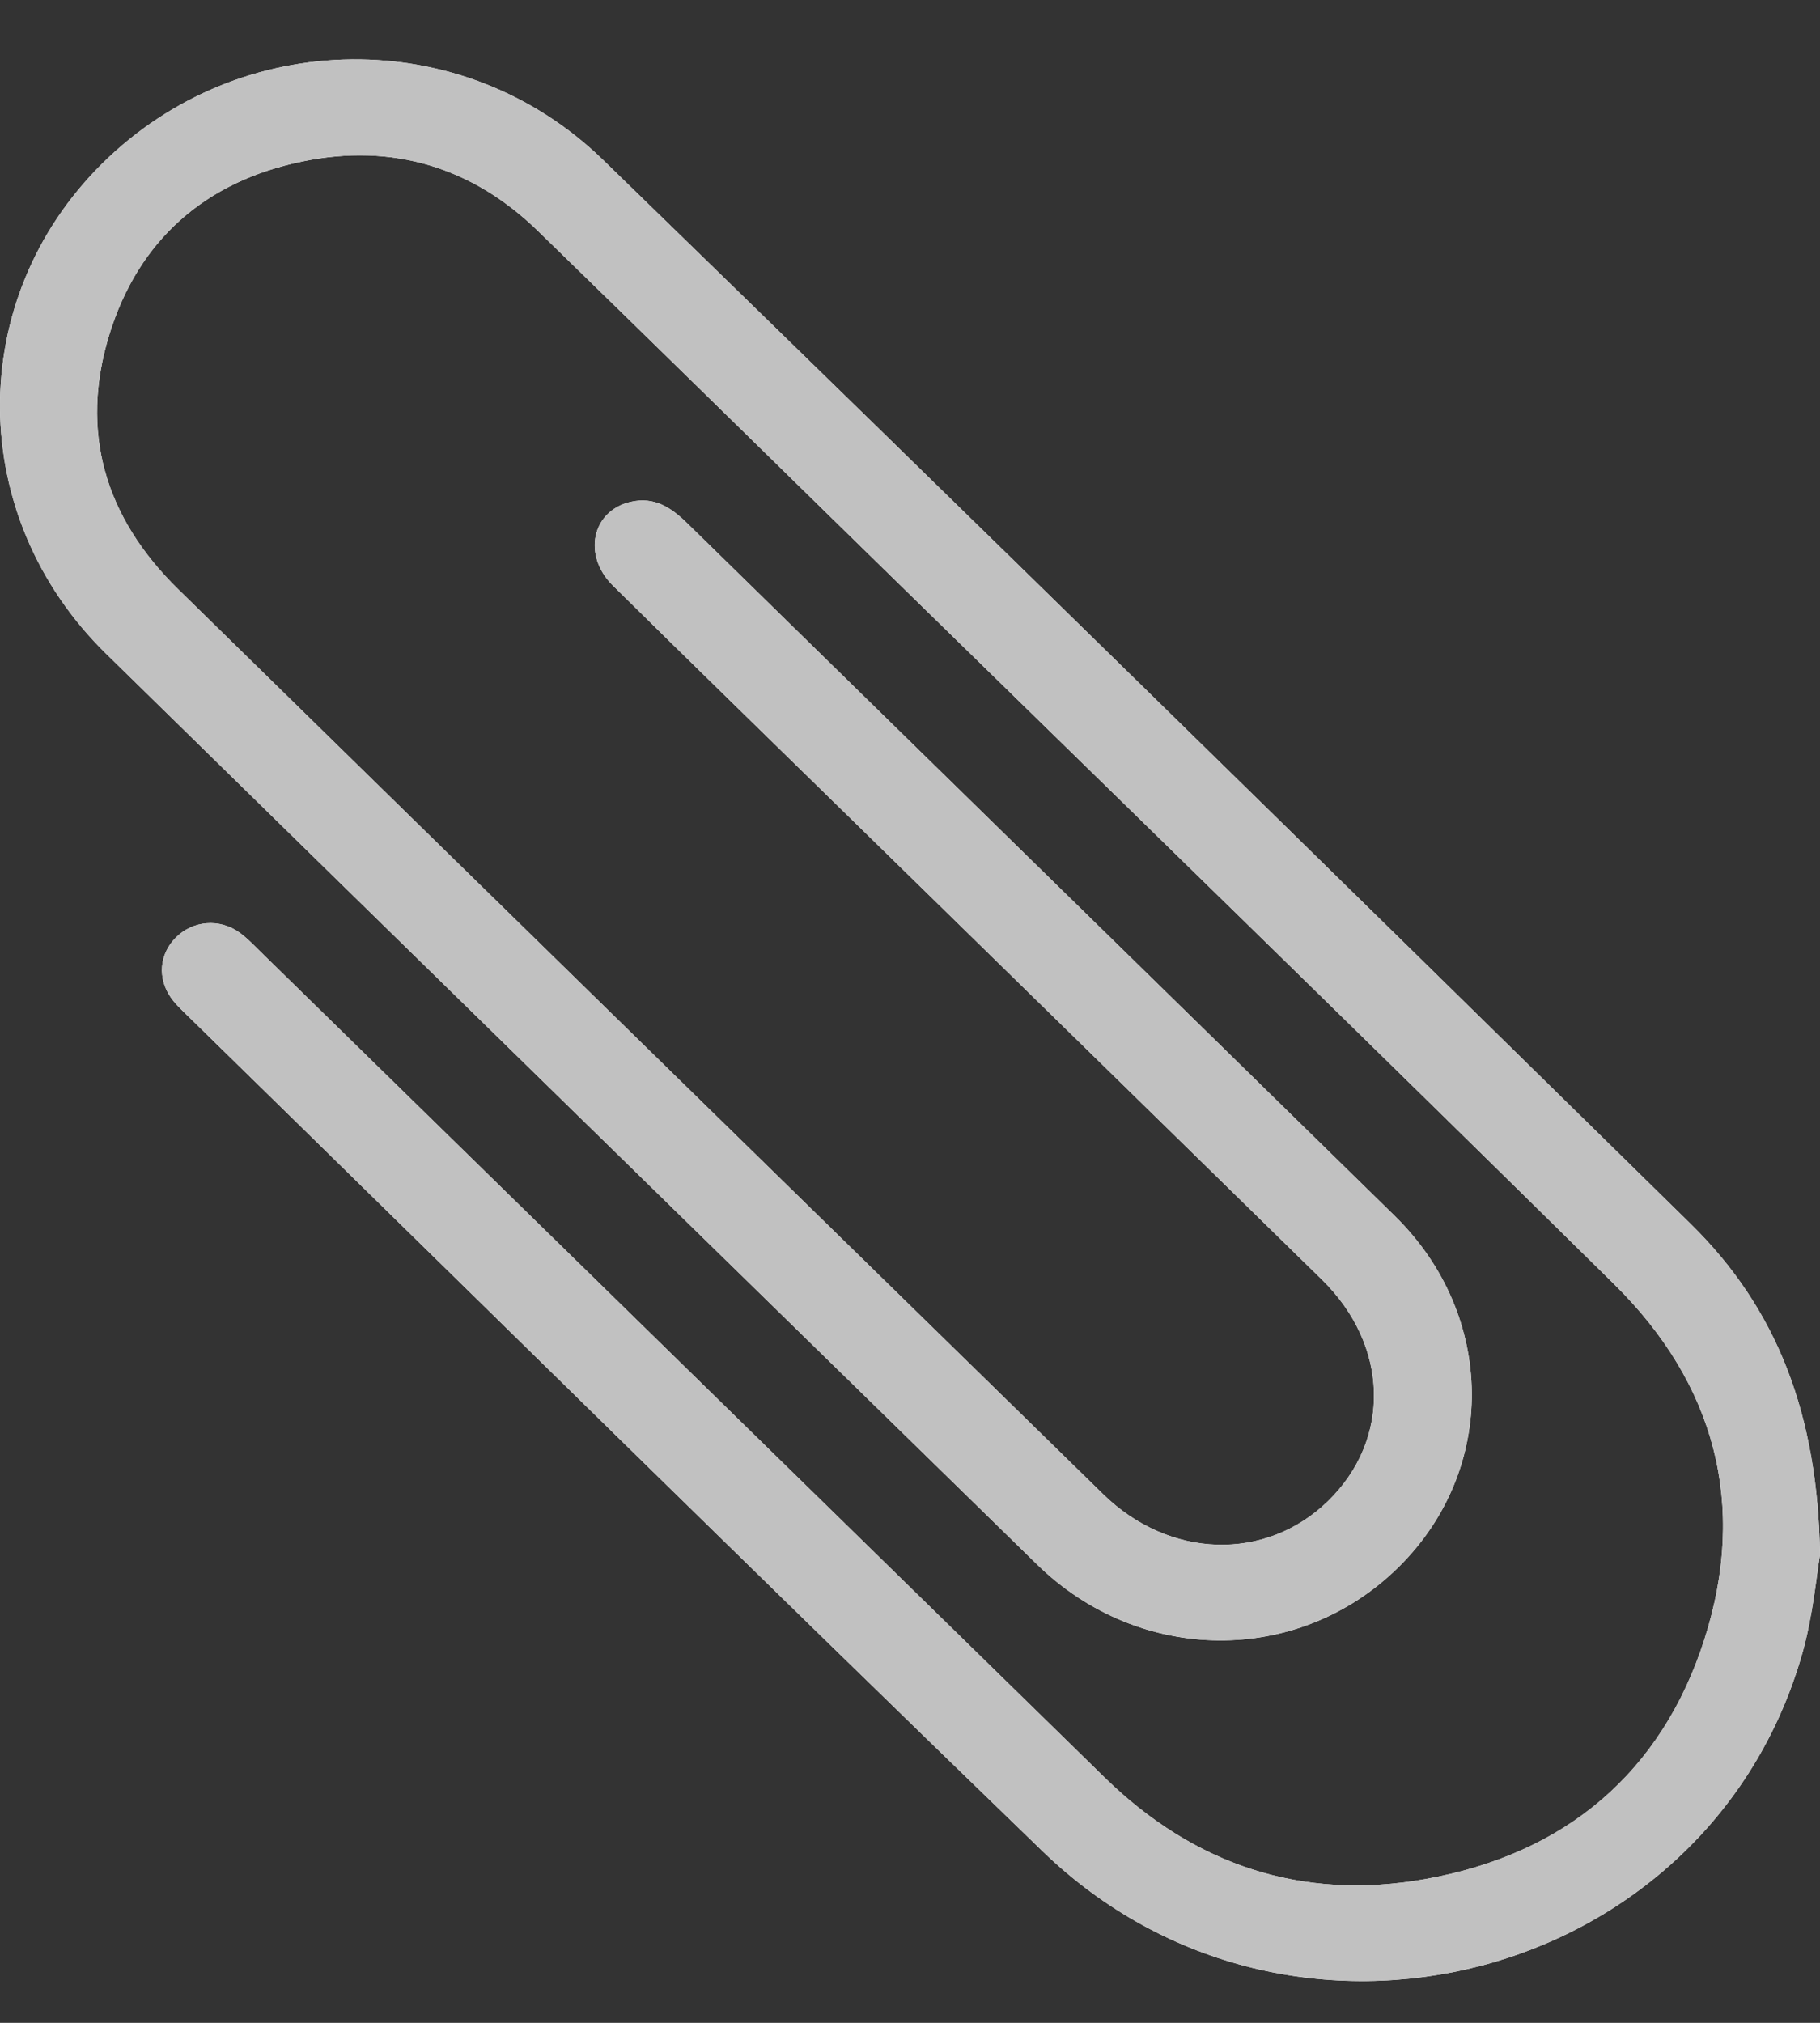 <svg width="18" height="20" viewBox="0 0 18 20" fill="none" xmlns="http://www.w3.org/2000/svg">
<rect x="0" y="0" width="18" height="20" fill="#333333" stroke="none"/>
<g clip-path="url(#clip0_291_4725)">
<path d="M18 15.373C17.965 15.571 17.932 15.975 17.822 16.358C16.888 19.604 12.767 20.678 10.311 18.303C7.465 15.551 4.647 12.772 1.817 10.005C1.774 9.962 1.729 9.918 1.693 9.868C1.555 9.673 1.575 9.434 1.739 9.27C1.906 9.101 2.174 9.078 2.372 9.223C2.457 9.285 2.529 9.364 2.605 9.438C5.378 12.15 8.151 14.862 10.924 17.574C11.806 18.436 12.871 18.797 14.095 18.579C15.483 18.333 16.436 17.525 16.857 16.208C17.282 14.882 16.965 13.683 15.963 12.696C13.534 10.301 11.089 7.922 8.649 5.537C7.54 4.452 6.433 3.365 5.321 2.284C4.672 1.653 3.884 1.413 2.993 1.596C2.024 1.794 1.368 2.38 1.082 3.306C0.785 4.267 1.038 5.117 1.76 5.824C4.808 8.809 7.86 11.792 10.911 14.774C11.565 15.413 12.516 15.442 13.133 14.843C13.762 14.231 13.739 13.302 13.074 12.652C11.543 11.153 10.012 9.656 8.48 8.158C7.674 7.369 6.865 6.583 6.062 5.79C5.758 5.49 5.855 5.051 6.236 4.962C6.474 4.907 6.641 5.02 6.801 5.178C9.131 7.46 11.464 9.739 13.794 12.022C14.798 13.006 14.81 14.533 13.829 15.497C12.841 16.47 11.272 16.46 10.257 15.468C7.186 12.468 4.116 9.468 1.049 6.463C-0.337 5.105 -0.349 2.964 1.011 1.617C2.373 0.268 4.575 0.232 5.964 1.581C9.561 5.077 13.143 8.588 16.722 12.102C17.578 12.943 17.979 13.987 18 15.373Z" fill="white"/>
<path d="M18 15.373C17.979 13.987 17.578 12.943 16.722 12.102C13.143 8.588 9.561 5.077 5.964 1.581C4.575 0.231 2.373 0.268 1.011 1.617C-0.349 2.964 -0.338 5.104 1.049 6.463C4.115 9.467 7.186 12.467 10.257 15.468C11.272 16.459 12.84 16.469 13.829 15.496C14.81 14.532 14.798 13.005 13.794 12.021C11.464 9.739 9.131 7.46 6.801 5.177C6.64 5.02 6.474 4.907 6.236 4.962C5.855 5.05 5.757 5.489 6.062 5.79C6.864 6.582 7.674 7.369 8.48 8.158C10.011 9.655 11.543 11.153 13.073 12.651C13.738 13.302 13.762 14.231 13.133 14.842C12.516 15.441 11.565 15.413 10.911 14.774C7.86 11.791 4.808 8.809 1.76 5.823C1.038 5.116 0.785 4.266 1.082 3.306C1.368 2.38 2.024 1.794 2.993 1.595C3.883 1.413 4.672 1.653 5.32 2.283C6.433 3.364 7.54 4.451 8.649 5.536C11.088 7.921 13.533 10.3 15.963 12.695C16.965 13.683 17.282 14.881 16.857 16.207C16.435 17.524 15.482 18.332 14.094 18.579C12.871 18.797 11.805 18.435 10.924 17.573C8.15 14.862 5.378 12.149 2.605 9.437C2.529 9.364 2.456 9.285 2.371 9.222C2.173 9.077 1.906 9.101 1.739 9.269C1.574 9.434 1.555 9.672 1.693 9.867C1.728 9.917 1.773 9.961 1.817 10.004C4.647 12.771 7.465 15.551 10.31 18.302C12.768 20.678 16.888 19.603 17.822 16.357C17.932 15.975 17.965 15.571 18 15.373V15.373Z" fill="#C1C1C1"/>
</g>
<defs>
<clipPath id="clip0_291_4725">
<rect width="18" height="19" fill="white" transform="translate(0 0.587)"/>
</clipPath>
</defs>
</svg>
